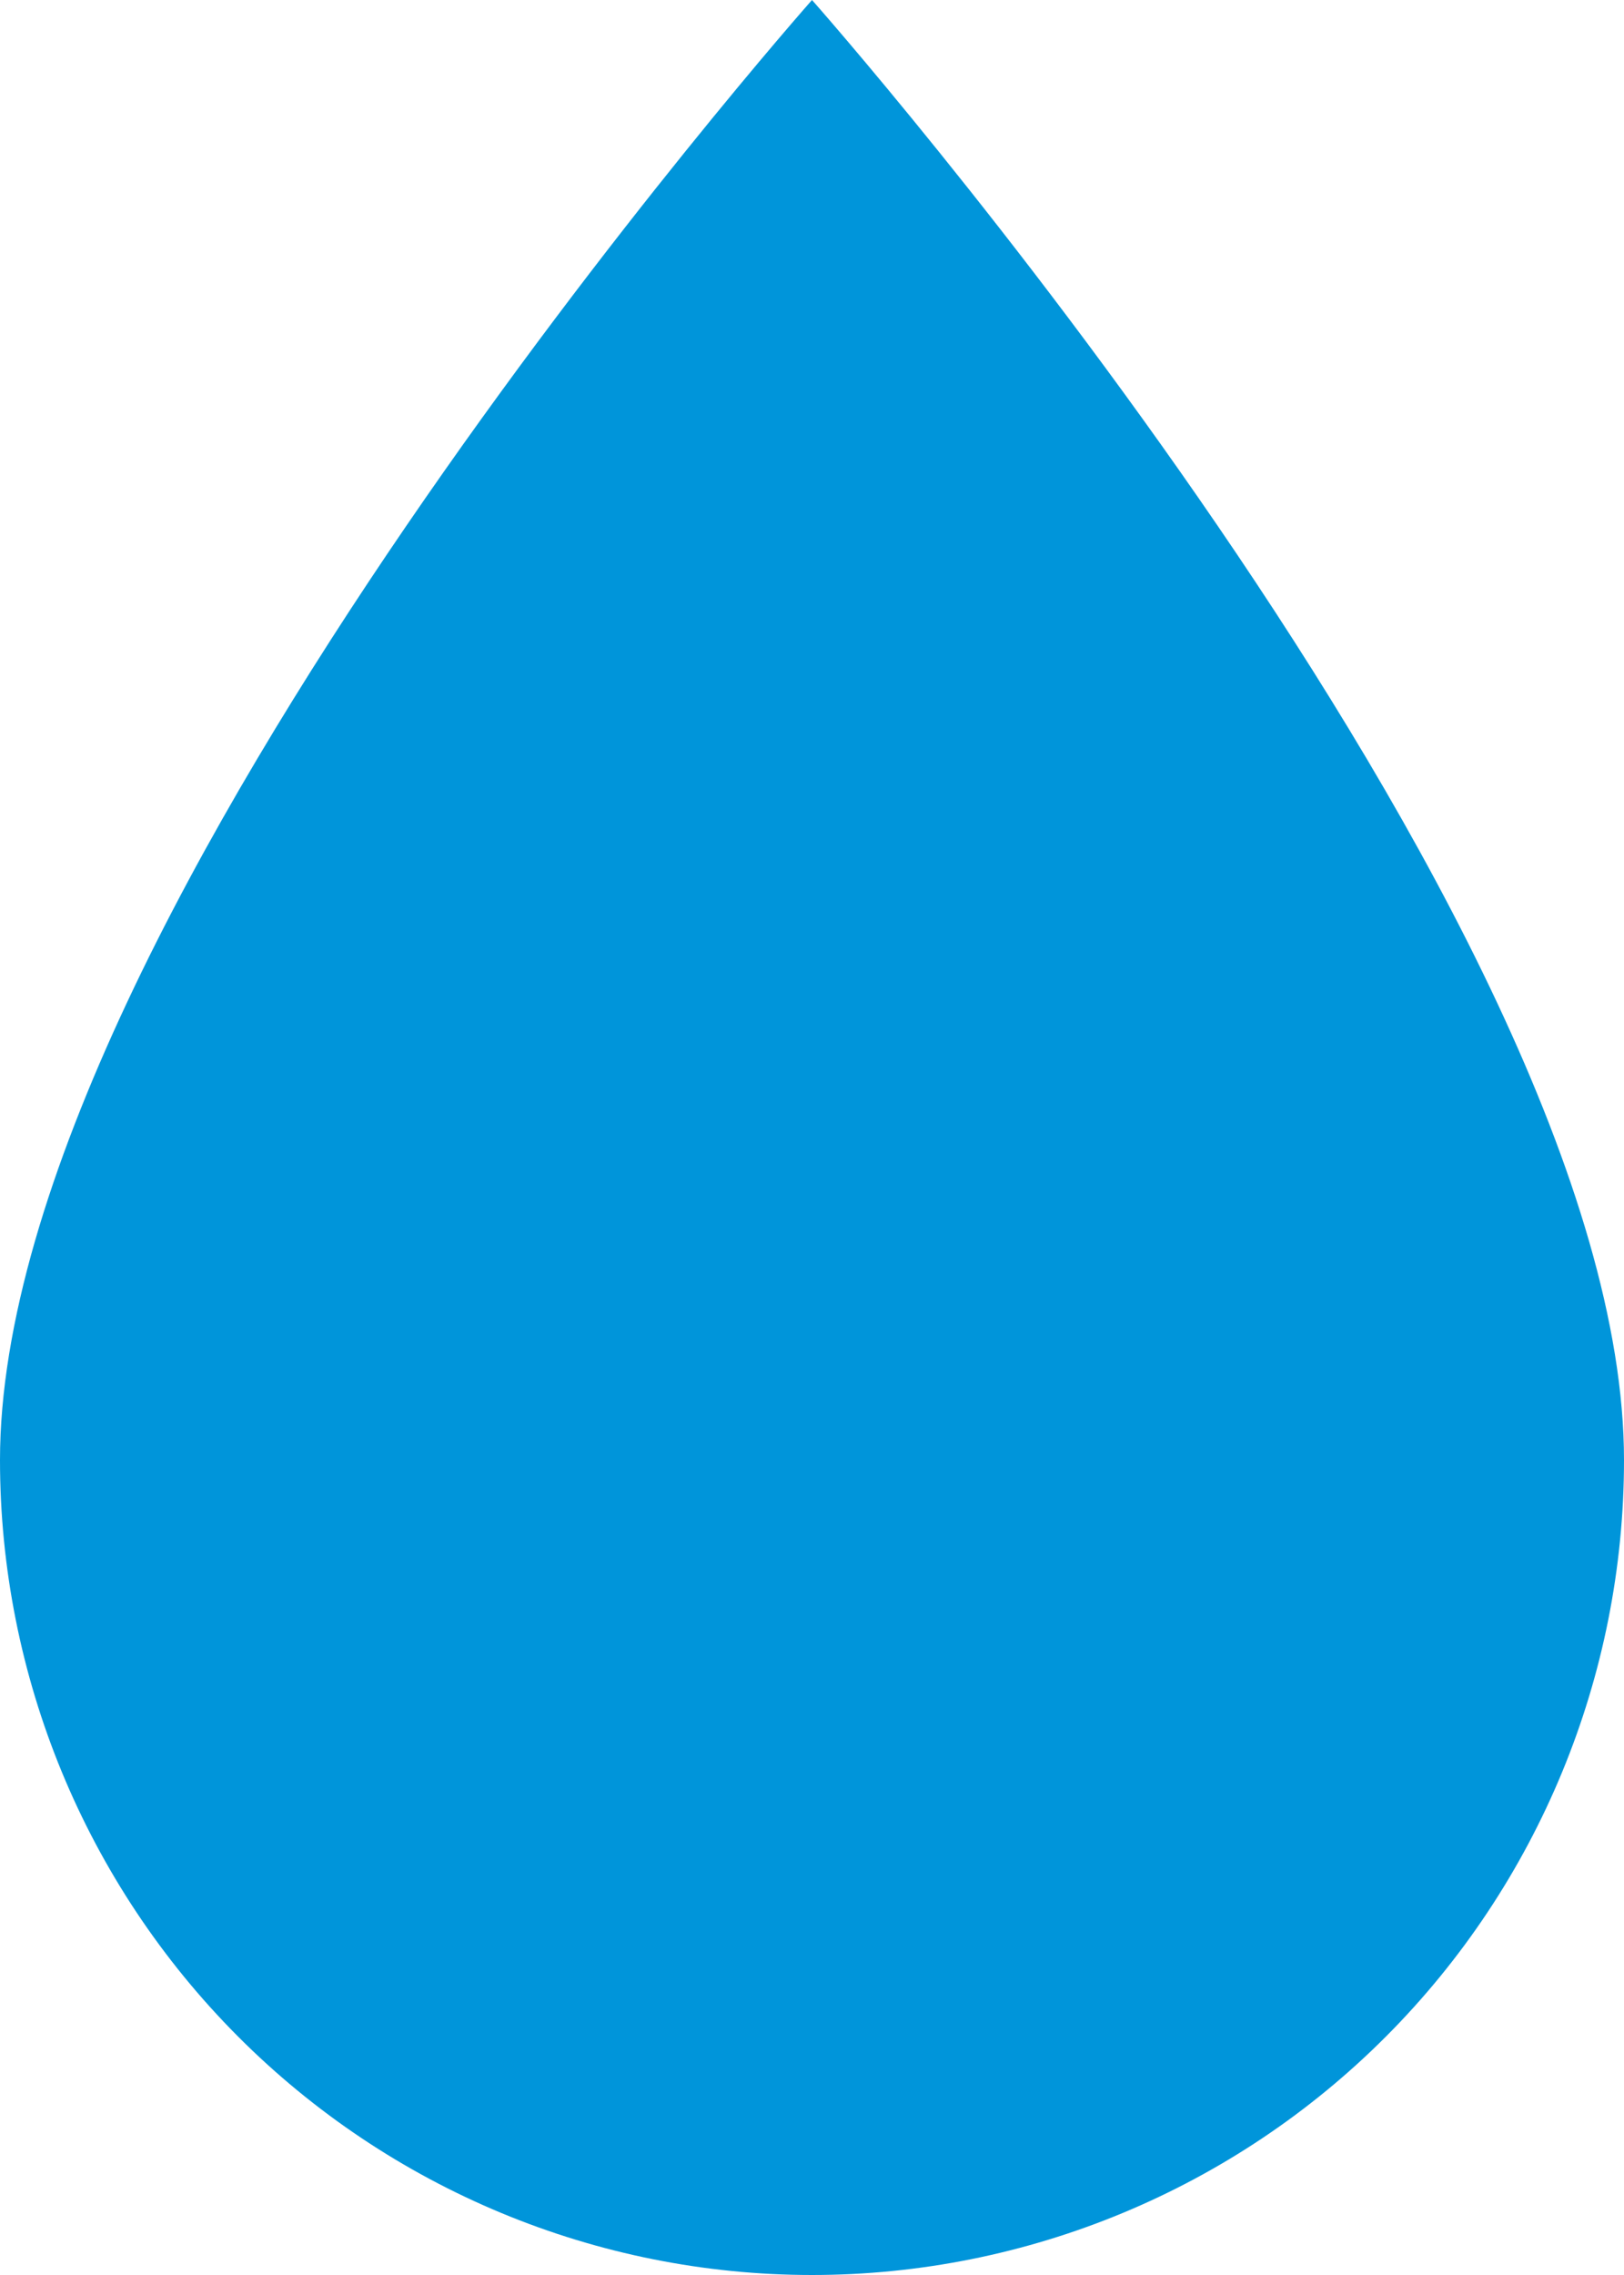 <svg width="40" height="56" viewBox="0 0 40 56" fill="none" xmlns="http://www.w3.org/2000/svg">
<path d="M20 56C14.696 56 9.609 53.887 5.858 50.125C2.107 46.363 0 41.261 0 35.94C0 22.567 20 0 20 0C20 0 40 22.567 40 35.94C40 41.261 37.893 46.363 34.142 50.125C30.391 53.887 25.304 56 20 56Z" fill="#0095DA"/>
</svg>
